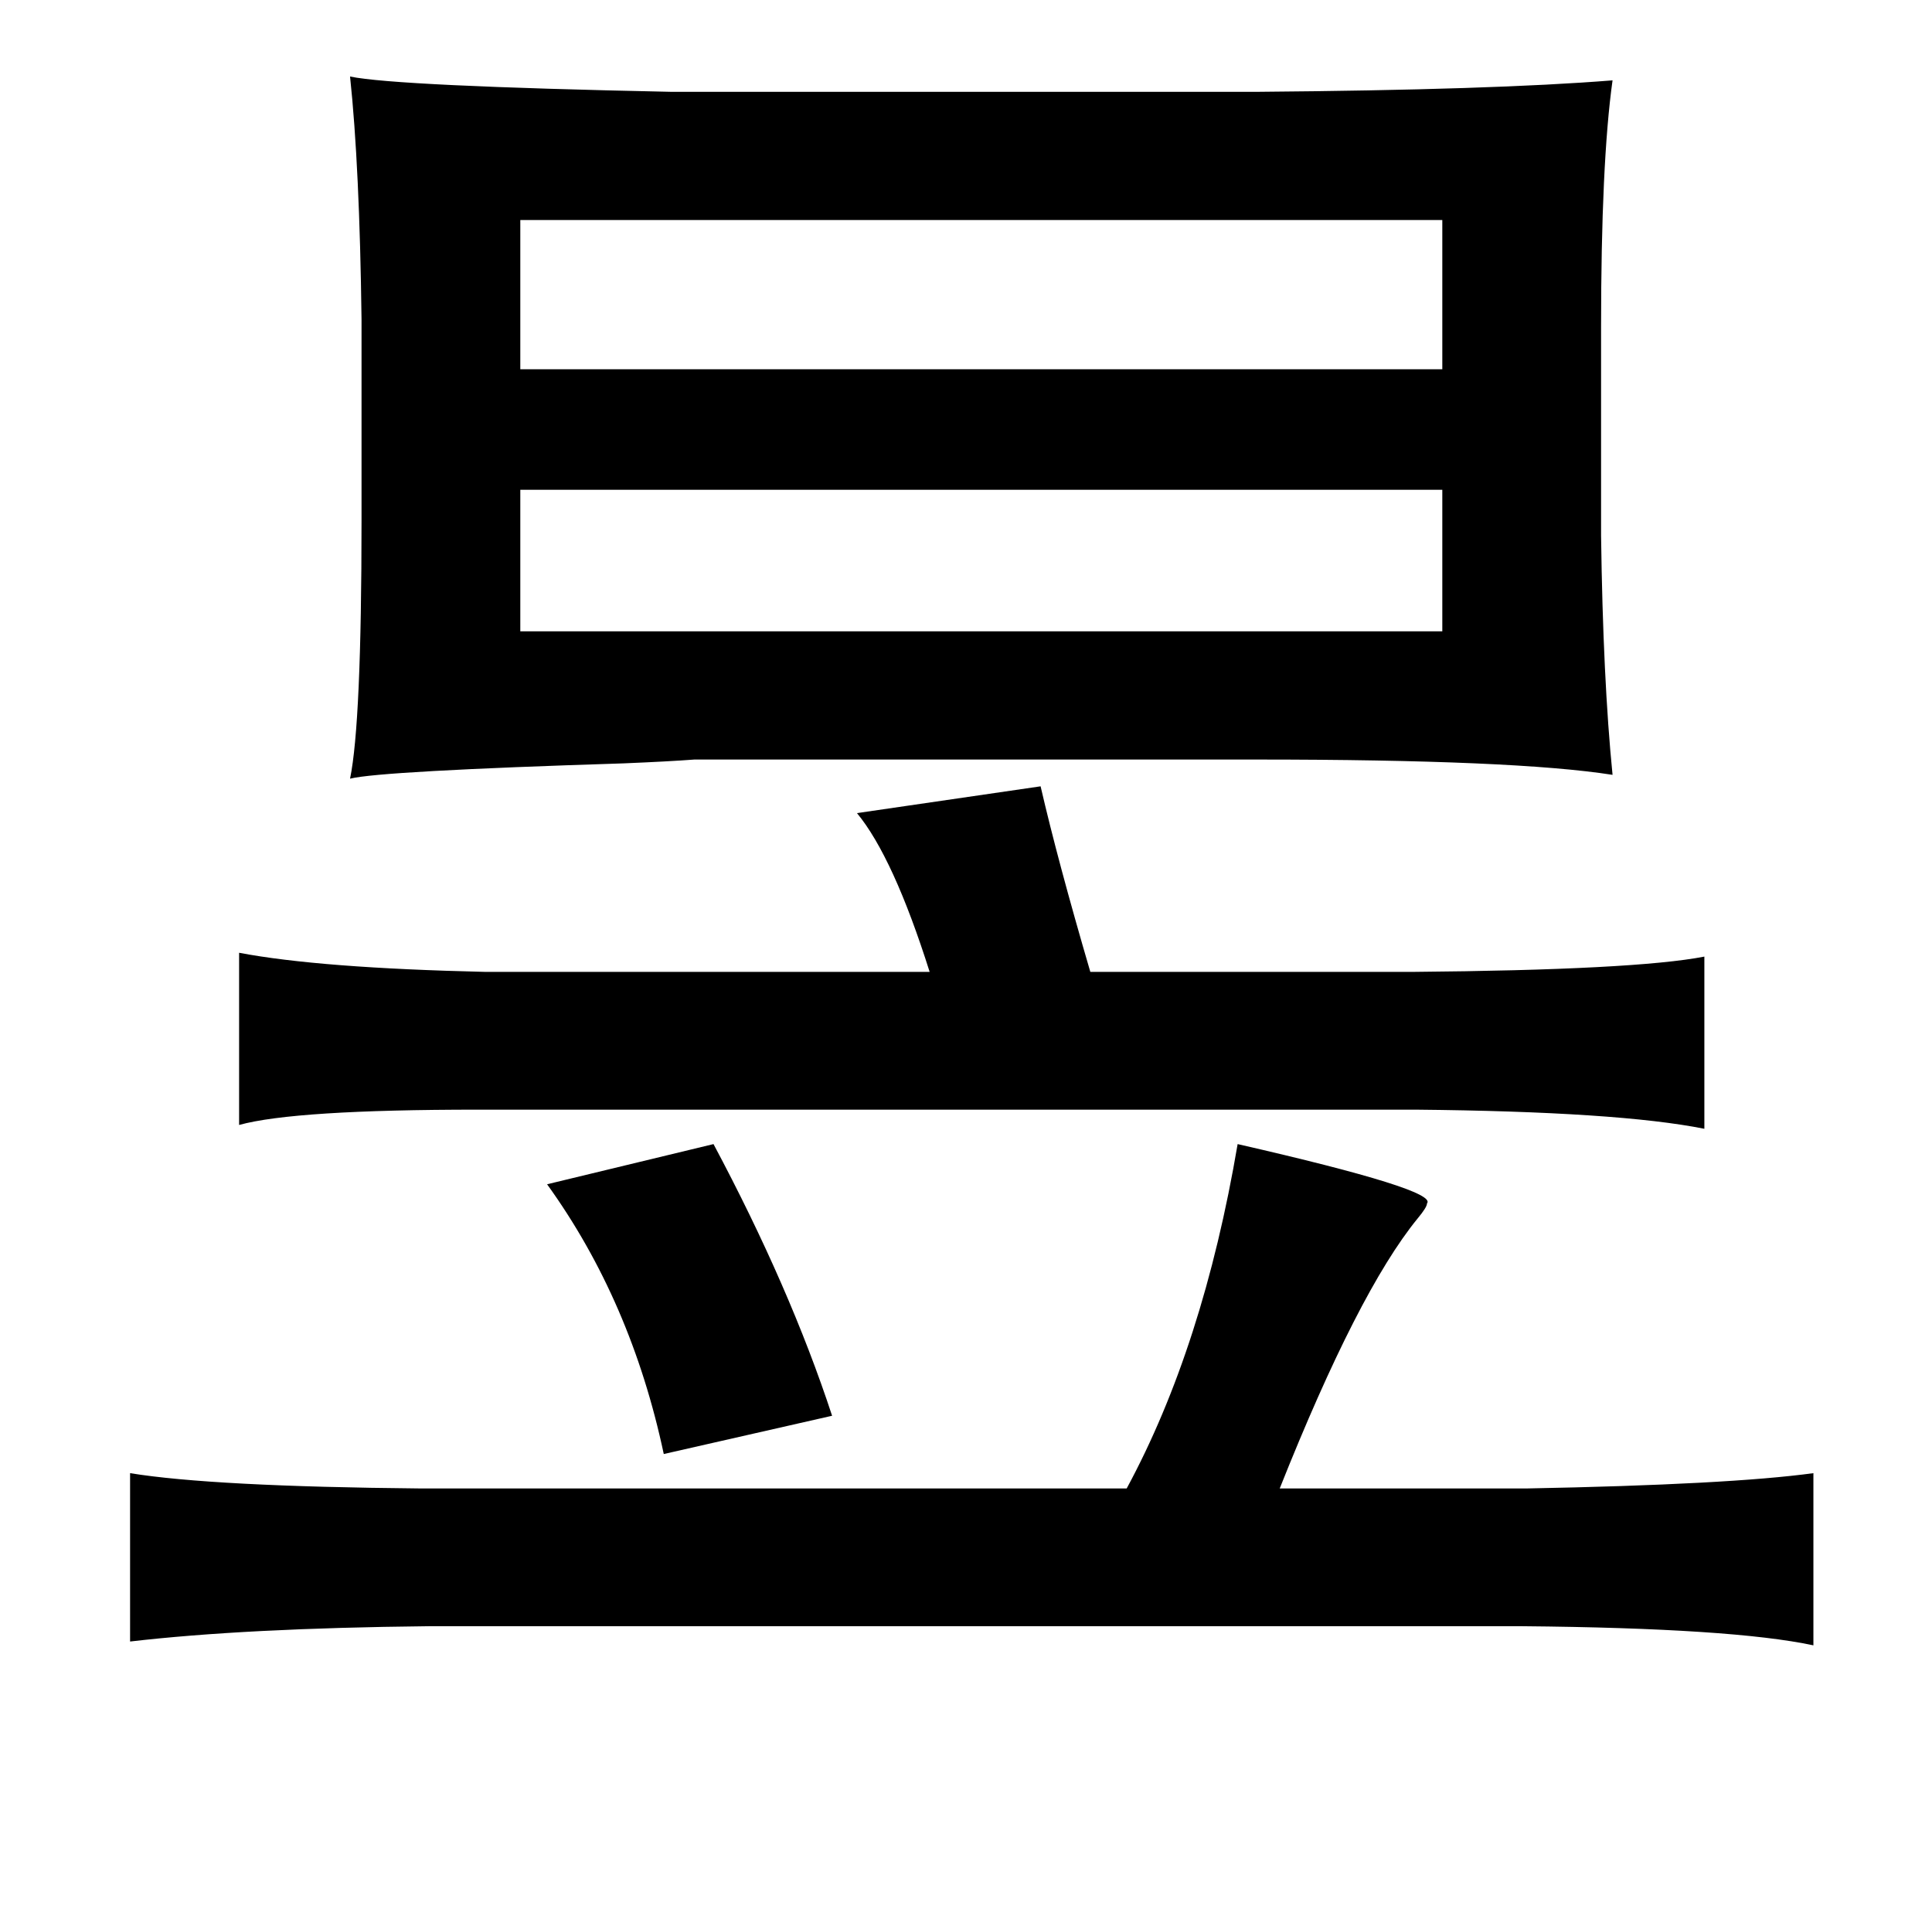 <?xml version="1.0" standalone="no"?>
<!DOCTYPE svg PUBLIC "-//W3C//DTD SVG 1.1//EN" "http://www.w3.org/Graphics/SVG/1.1/DTD/svg11.dtd" >
<svg xmlns="http://www.w3.org/2000/svg" xmlns:xlink="http://www.w3.org/1999/xlink" version="1.1" viewBox="-10 0 1010 1000">
   <path fill="currentColor"
d="M833 42q-6 43 -6 129v109q1 75 6 125q-51 -8 -186 -8h-294q-13 1 -37 2q-127 4 -143 8q6 -29 6 -135v-105q-1 -80 -6 -127q24 5 168 8h306q124 -1 186 -6zM744 115h-482v78h482v-78zM262 256v74h482v-74h-482zM534 411q9 39 26 97h168q117 -1 153 -8v90q-45 -9 -151 -10
h-490q-96 0 -125 8v-90q42 8 129 10h232q-19 -60 -38 -83zM363 598q40 75 62 142l-88 20q-17 -80 -61 -141zM637 598q105 24 99 31q0 2 -5 8q-31 38 -72 141h129q106 -2 150 -8v90q-42 -9 -152 -10h-572q-96 1 -156 8v-88q43 7 152 8h369q40 -74 58 -180z" />
</svg>
